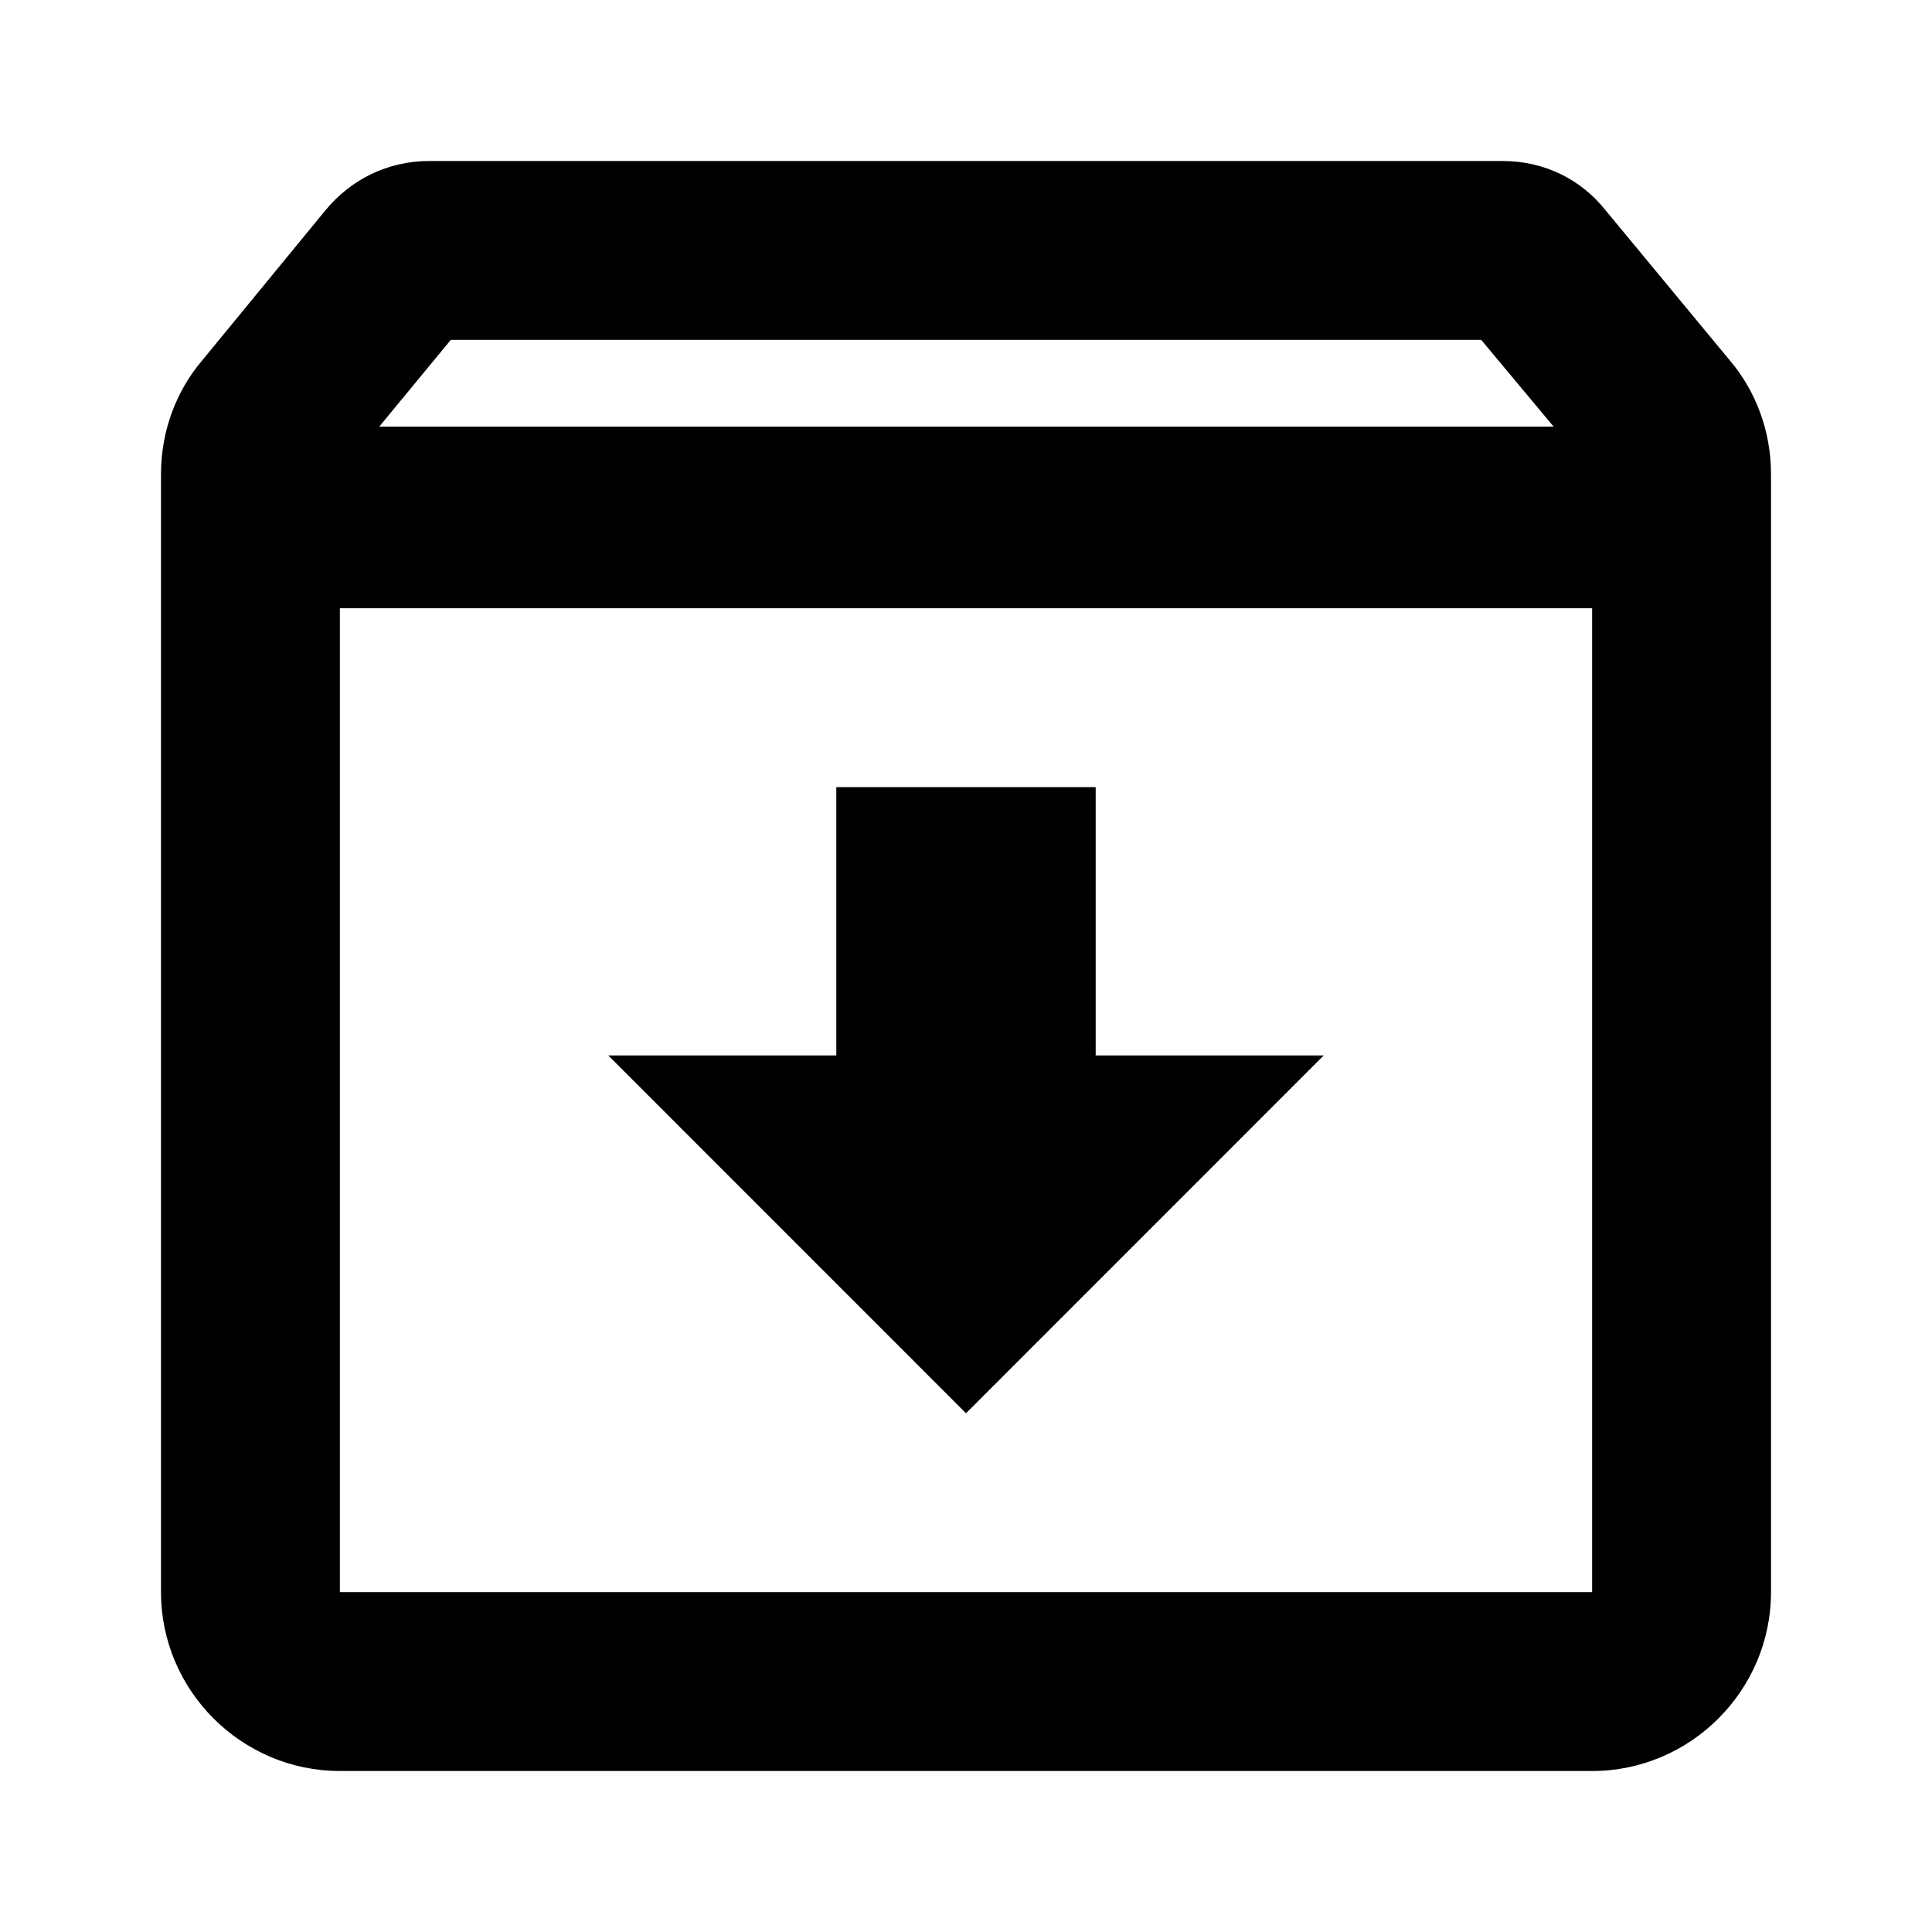 <svg viewBox="0 0 24 24" height="24" width="24" preserveAspectRatio="xMidYMid meet" fill="none">
            
              <path
    d="M21.489 4.478L19.944 2.611C19.644 2.233 19.189 2 18.667 2H5.333C4.811 2 4.356 2.233 4.044 2.611L2.511 4.478C2.189 4.856 2 5.356 2 5.889V19.778C2 21 3 22 4.222 22H19.778C21 22 22 21 22 19.778V5.889C22 5.356 21.811 4.856 21.489 4.478ZM5.6 4.222H18.4L19.3 5.3H4.711L5.6 4.222ZM4.222 19.778V7.556H19.778V19.778H4.222ZM13.611 9.778H10.389V13.111H7.556L12 17.556L16.444 13.111H13.611V9.778Z"
    fill="currentColor"
  />
            </svg>

